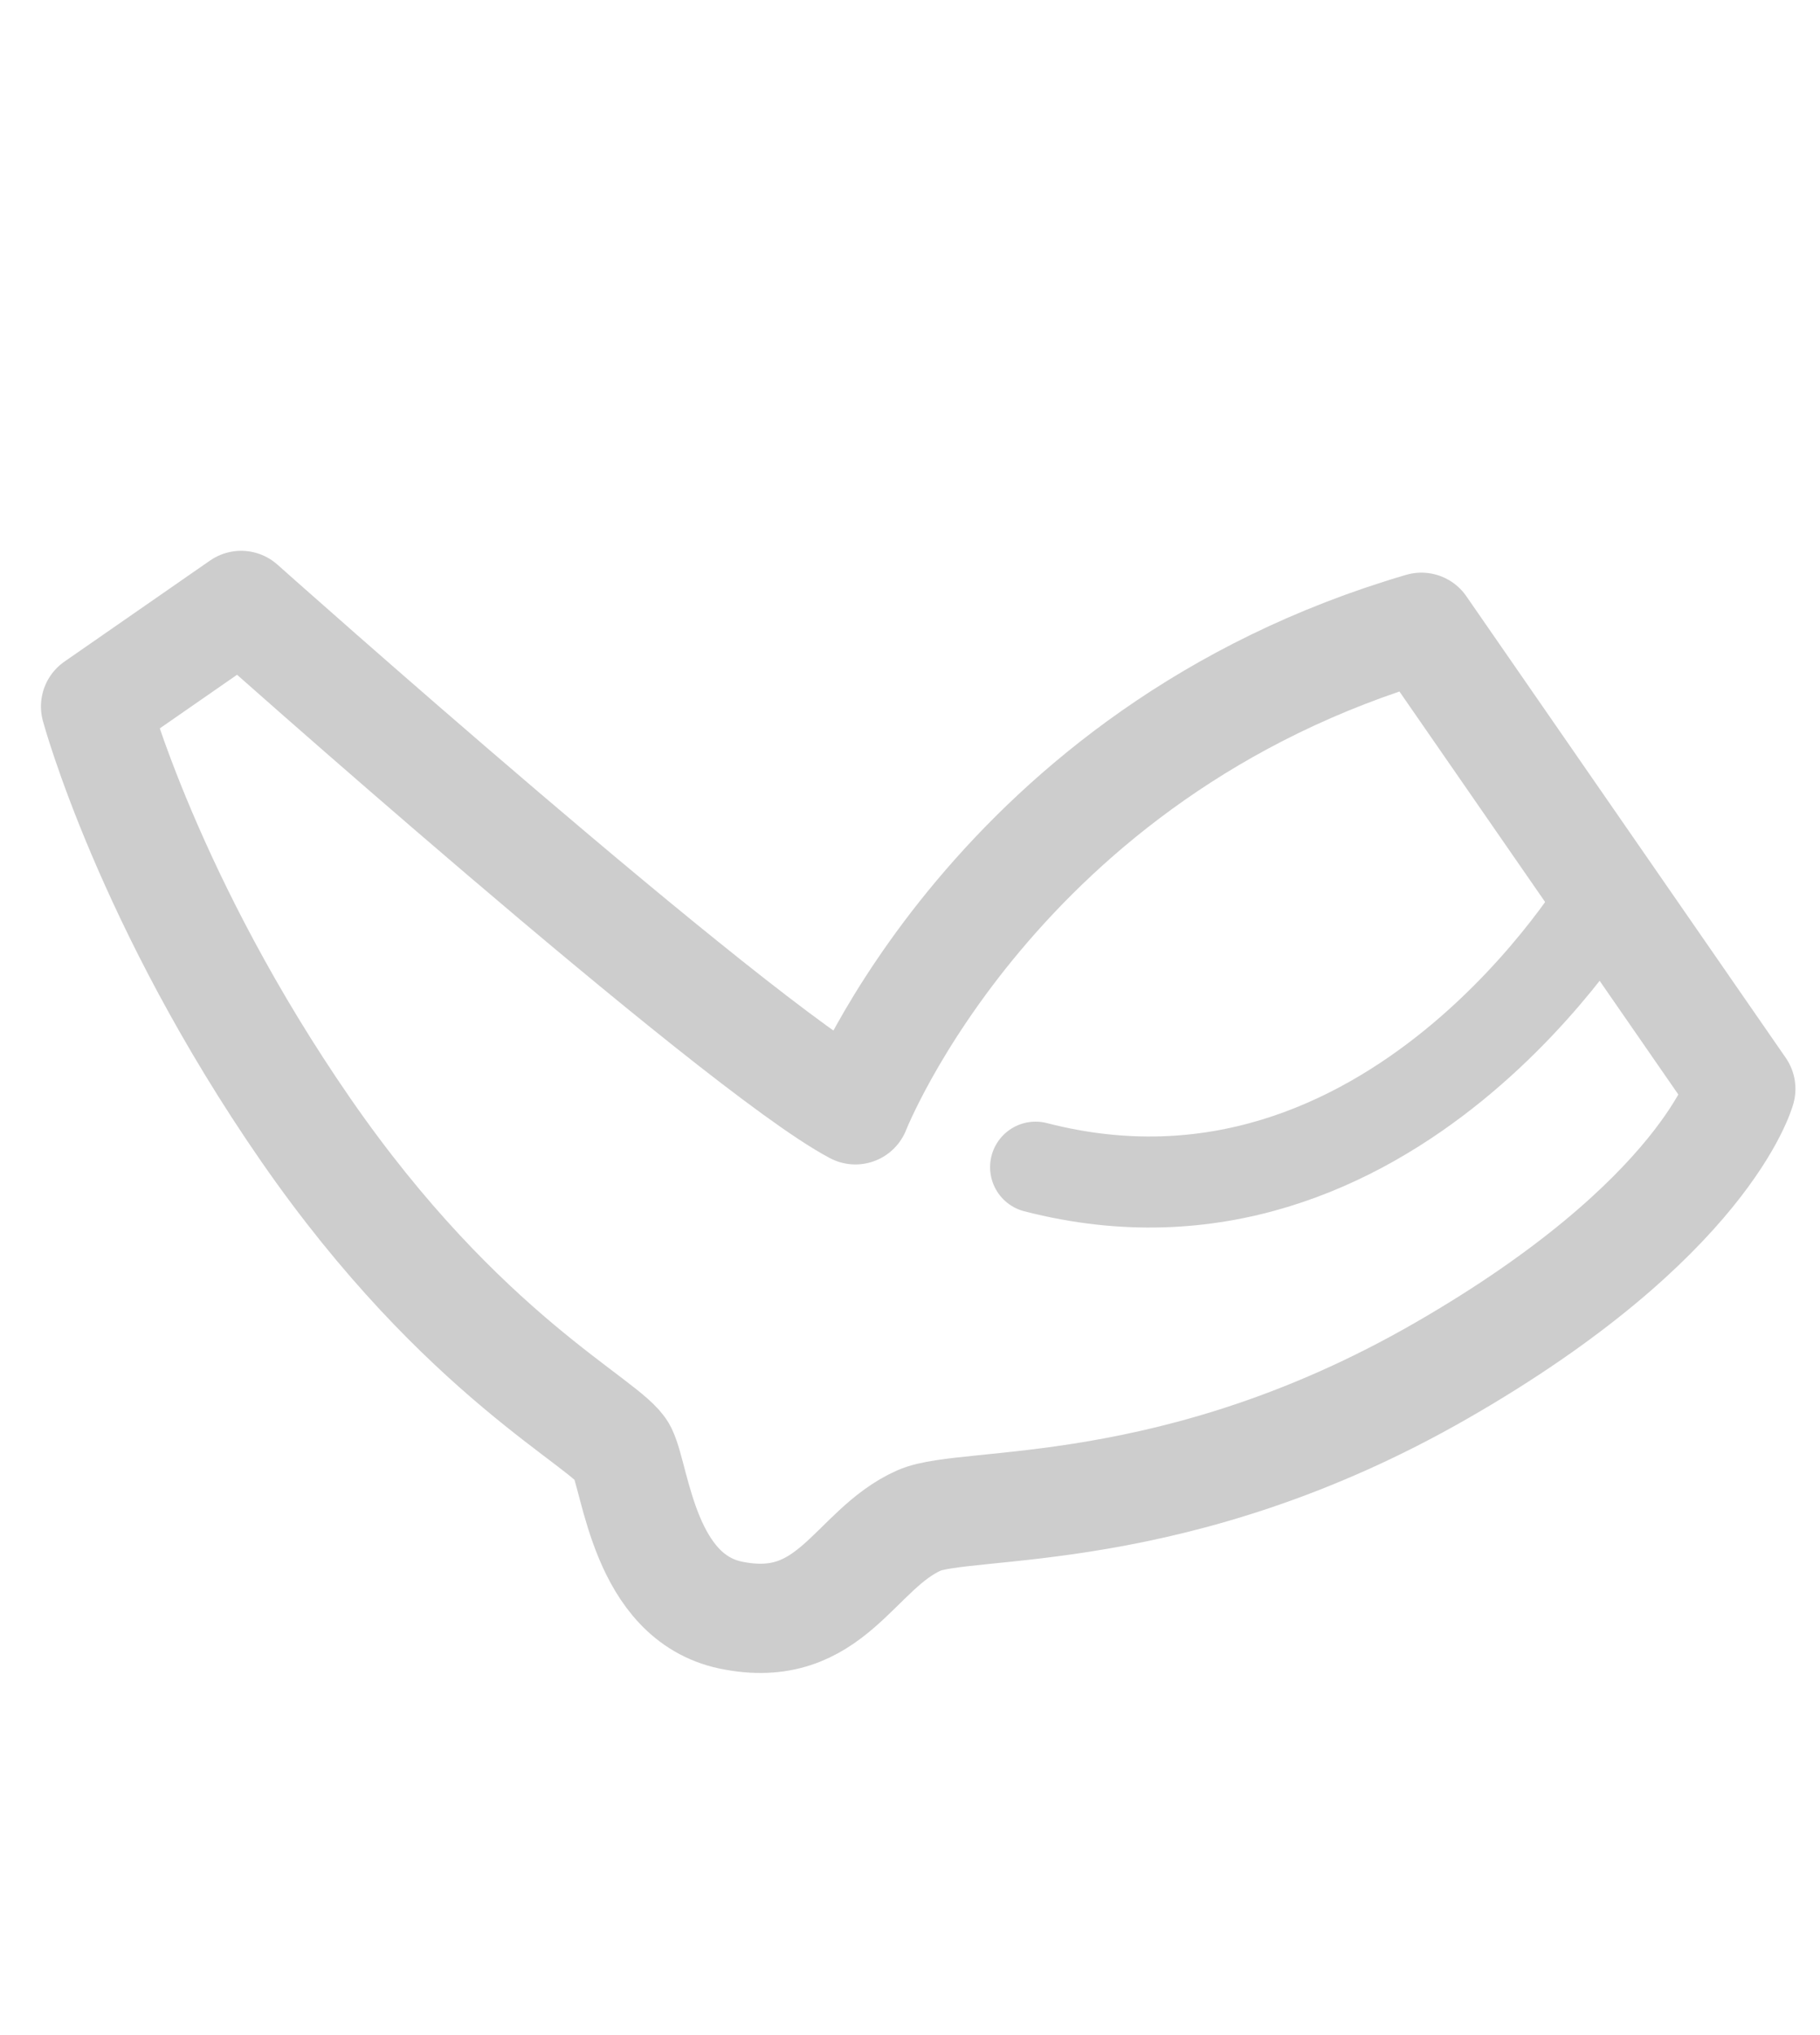 <?xml version="1.0" encoding="utf-8"?>
<!-- Generator: Adobe Illustrator 26.0.3, SVG Export Plug-In . SVG Version: 6.00 Build 0)  -->
<svg version="1.1" id="图层_1" xmlns="http://www.w3.org/2000/svg" xmlns:xlink="http://www.w3.org/1999/xlink" x="0px" y="0px"
	 viewBox="0 0 200 223.5" style="enable-background:new 0 0 200 223.5;" xml:space="preserve">
<style type="text/css">
	.st0{fill:none;stroke:#CDCDCD;stroke-width:12;stroke-linejoin:round;stroke-miterlimit:10;}
	.st1{fill:none;stroke:#CDCDCD;stroke-width:10;stroke-linecap:round;stroke-linejoin:round;stroke-miterlimit:10;}
</style>
<g>
	<path class="st0" d="M10.5,77.6l16-11.1c0,0,54.3,48.4,67.5,55.4c0,0,15.4-39.3,62.2-53l35.1,50.7c0,0-3.9,14.3-33,31
		S106.2,164.7,101,167c-7.2,3.2-9.6,12.7-20.7,10.4c-9.5-2-10.4-14.8-11.9-17.9c-1.5-3.1-17.5-10.4-34.8-35.4S10.5,77.6,10.5,77.6z"
		/>
	<path class="st1" d="M176.4,98.2c0,0-23.5,40.1-62.6,30"/>
</g>
</svg>
